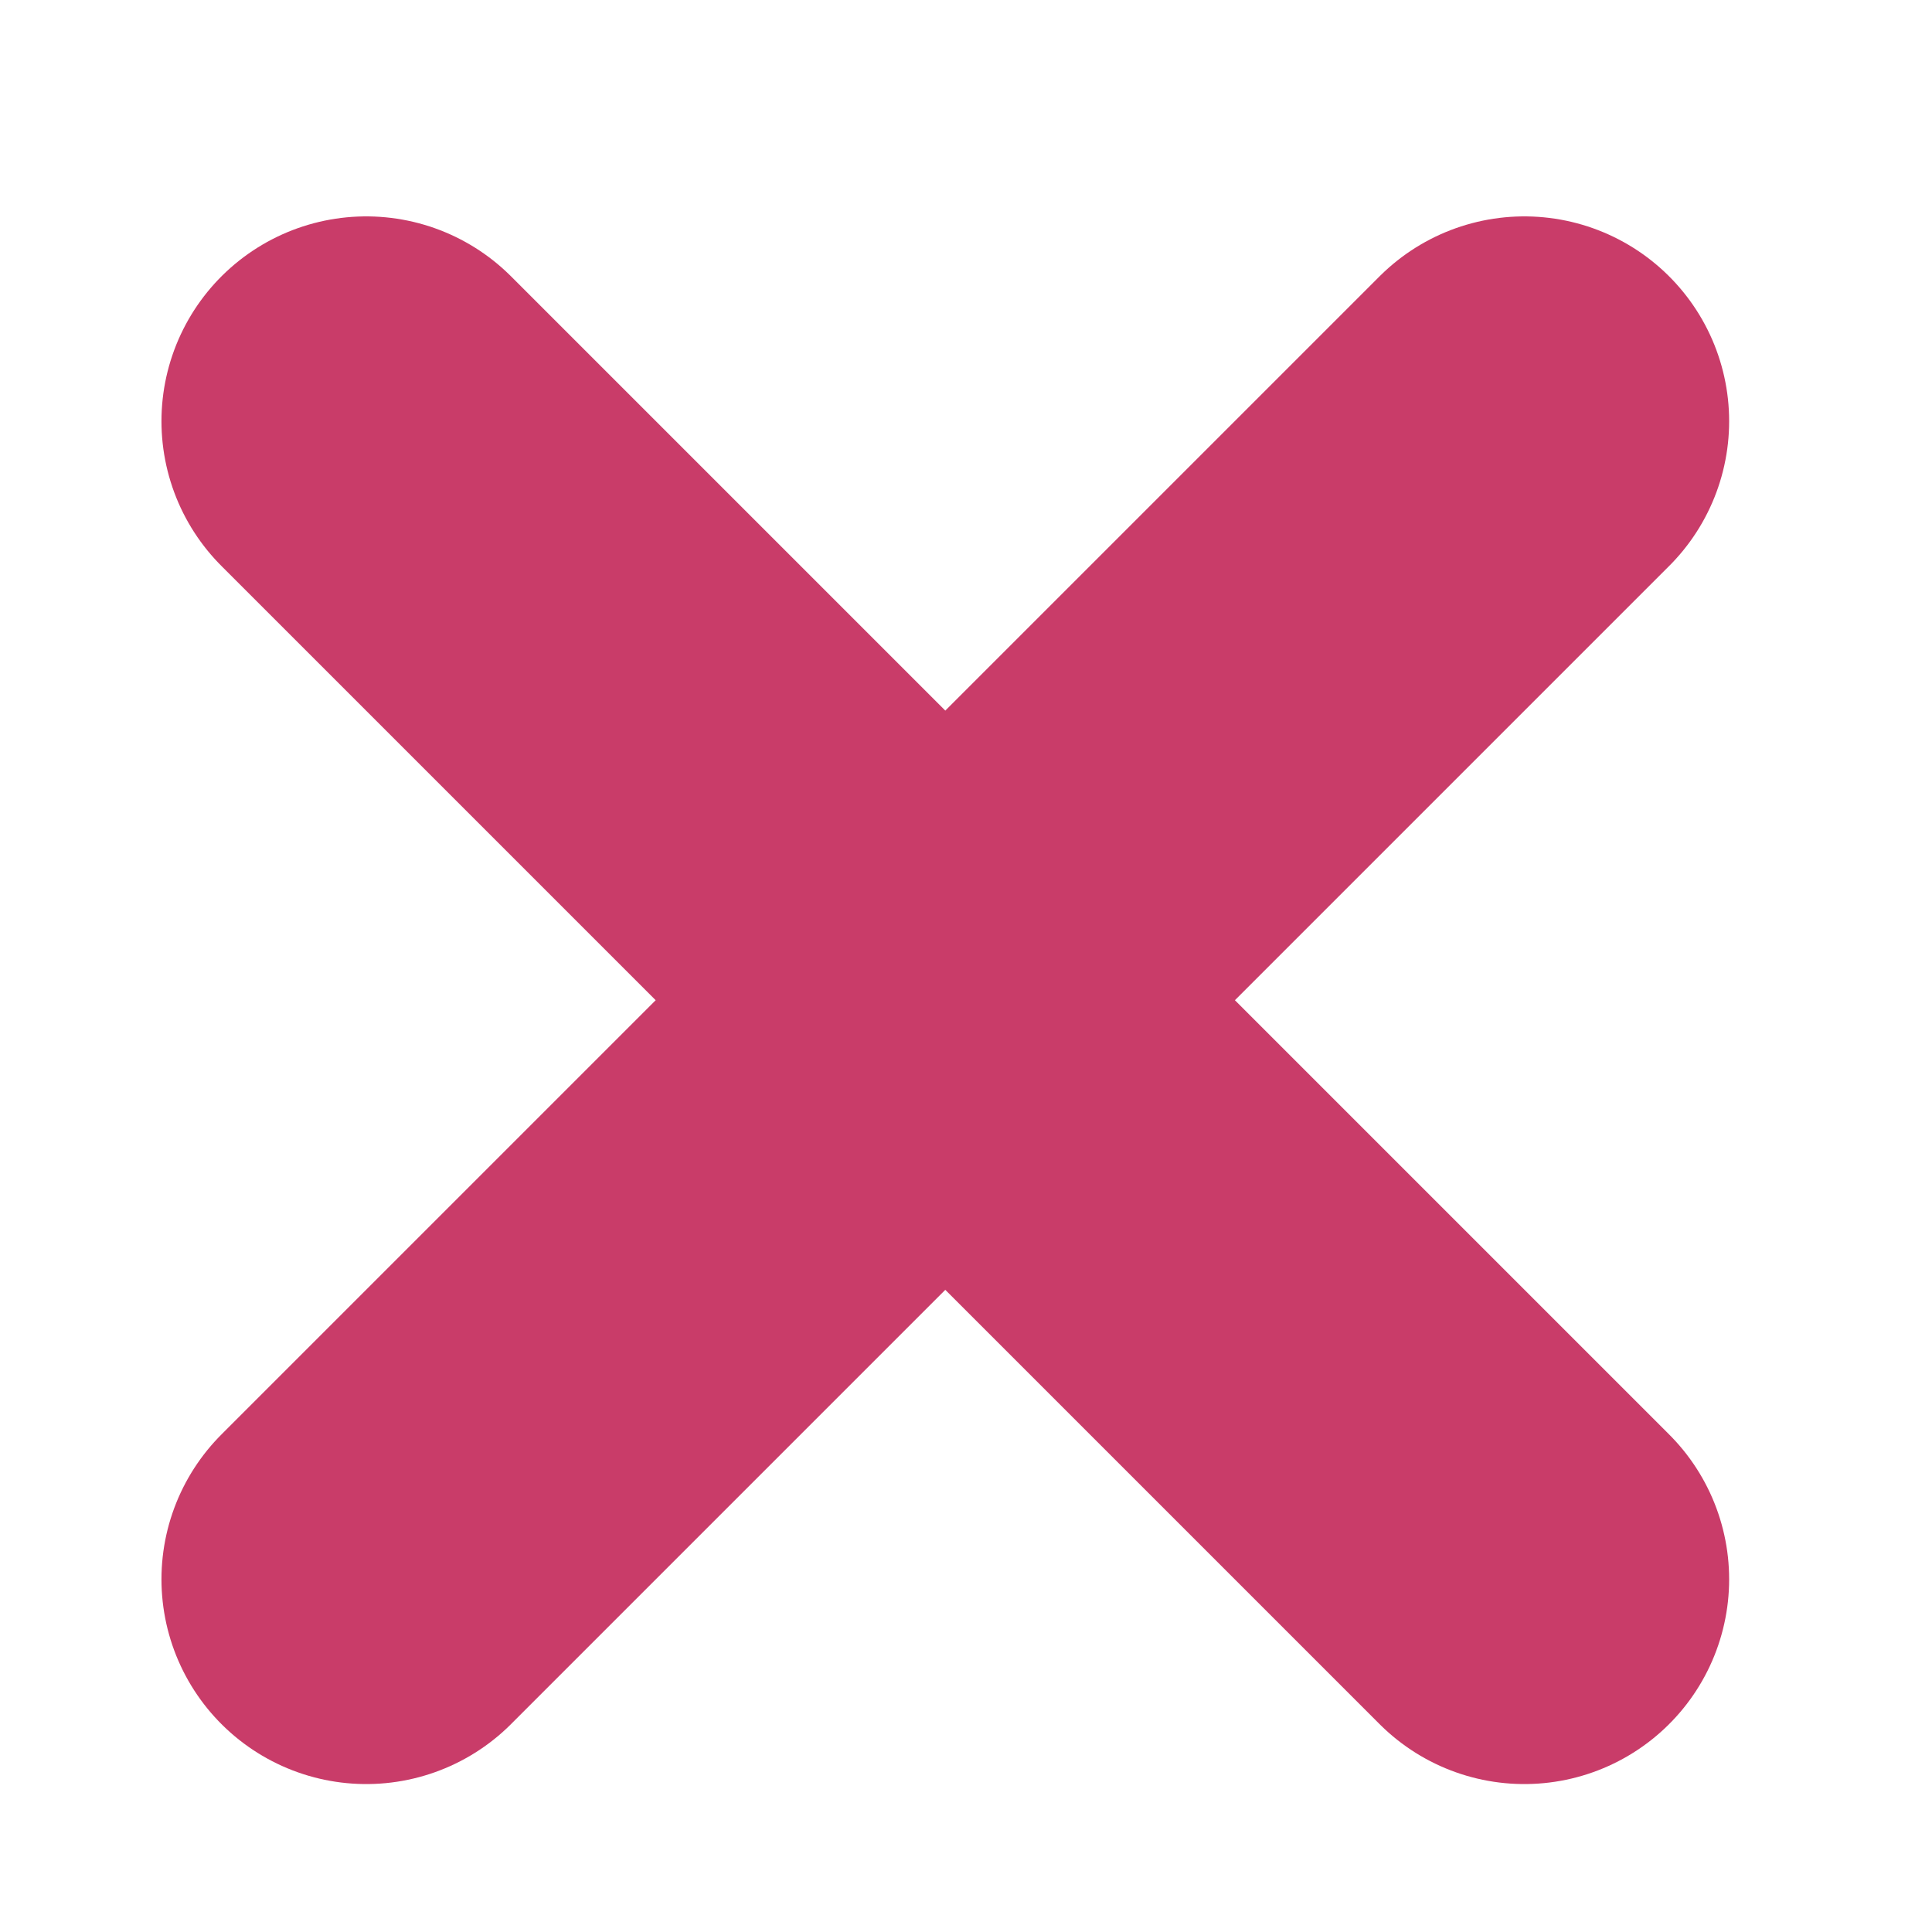 <svg xmlns="http://www.w3.org/2000/svg" width="7" height="7" viewBox="0 0 7 7">
    <g fill="none" fill-rule="evenodd" stroke="#C93C69" stroke-linecap="round" stroke-width="1.484">
        <path d="M1.327 1.526l4.196 4.196M5.523 1.526L1.327 5.722"/>
    </g>
</svg>
